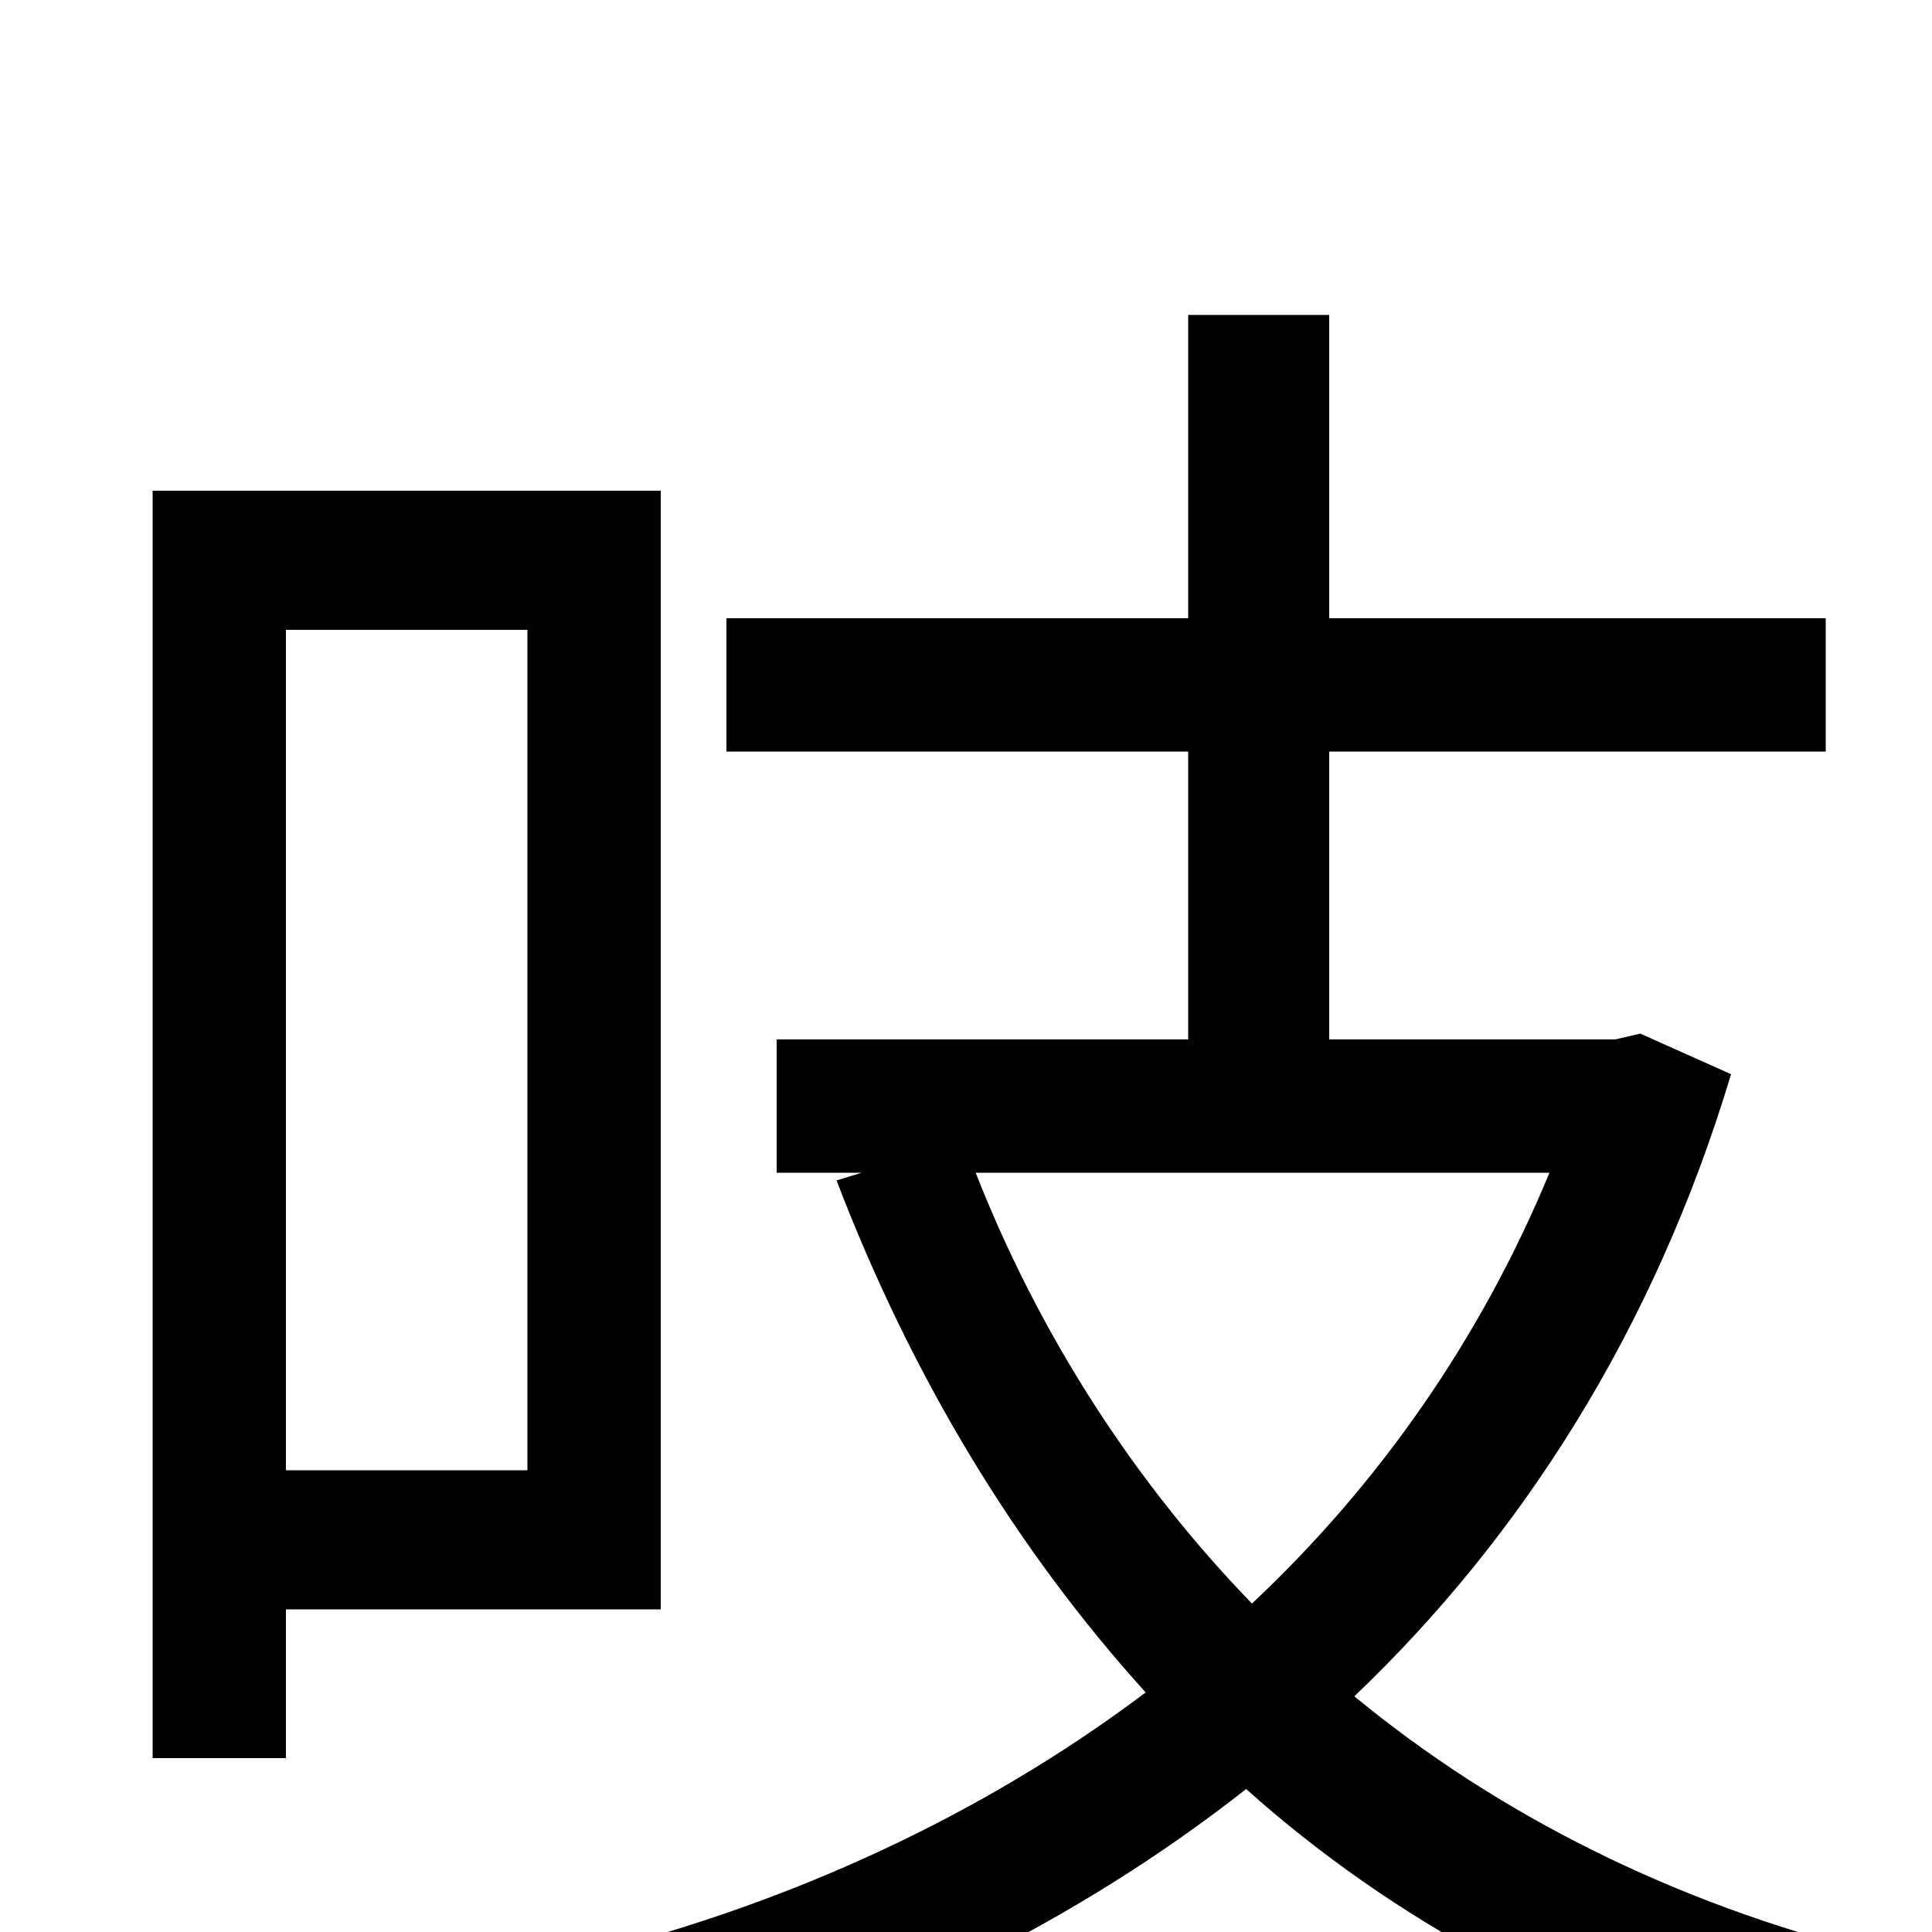<svg xmlns="http://www.w3.org/2000/svg" viewBox="0 -1000 1000 1000">
	<path fill="#000000" d="M273 -674V-239H148V-674ZM342 -167V-746H79V-90H148V-167ZM802 -393C766 -306 713 -231 648 -170C587 -233 538 -309 505 -393ZM849 -465L836 -462H688V-611H945V-680H688V-837H615V-680H376V-611H615V-462H402V-393H446L433 -389C472 -287 526 -198 593 -124C508 -60 409 -15 306 11C319 27 337 57 345 77C453 45 556 -4 645 -74C721 -6 814 44 922 75C933 55 955 27 970 11C866 -15 775 -61 701 -122C787 -204 856 -311 896 -444Z"/>
</svg>